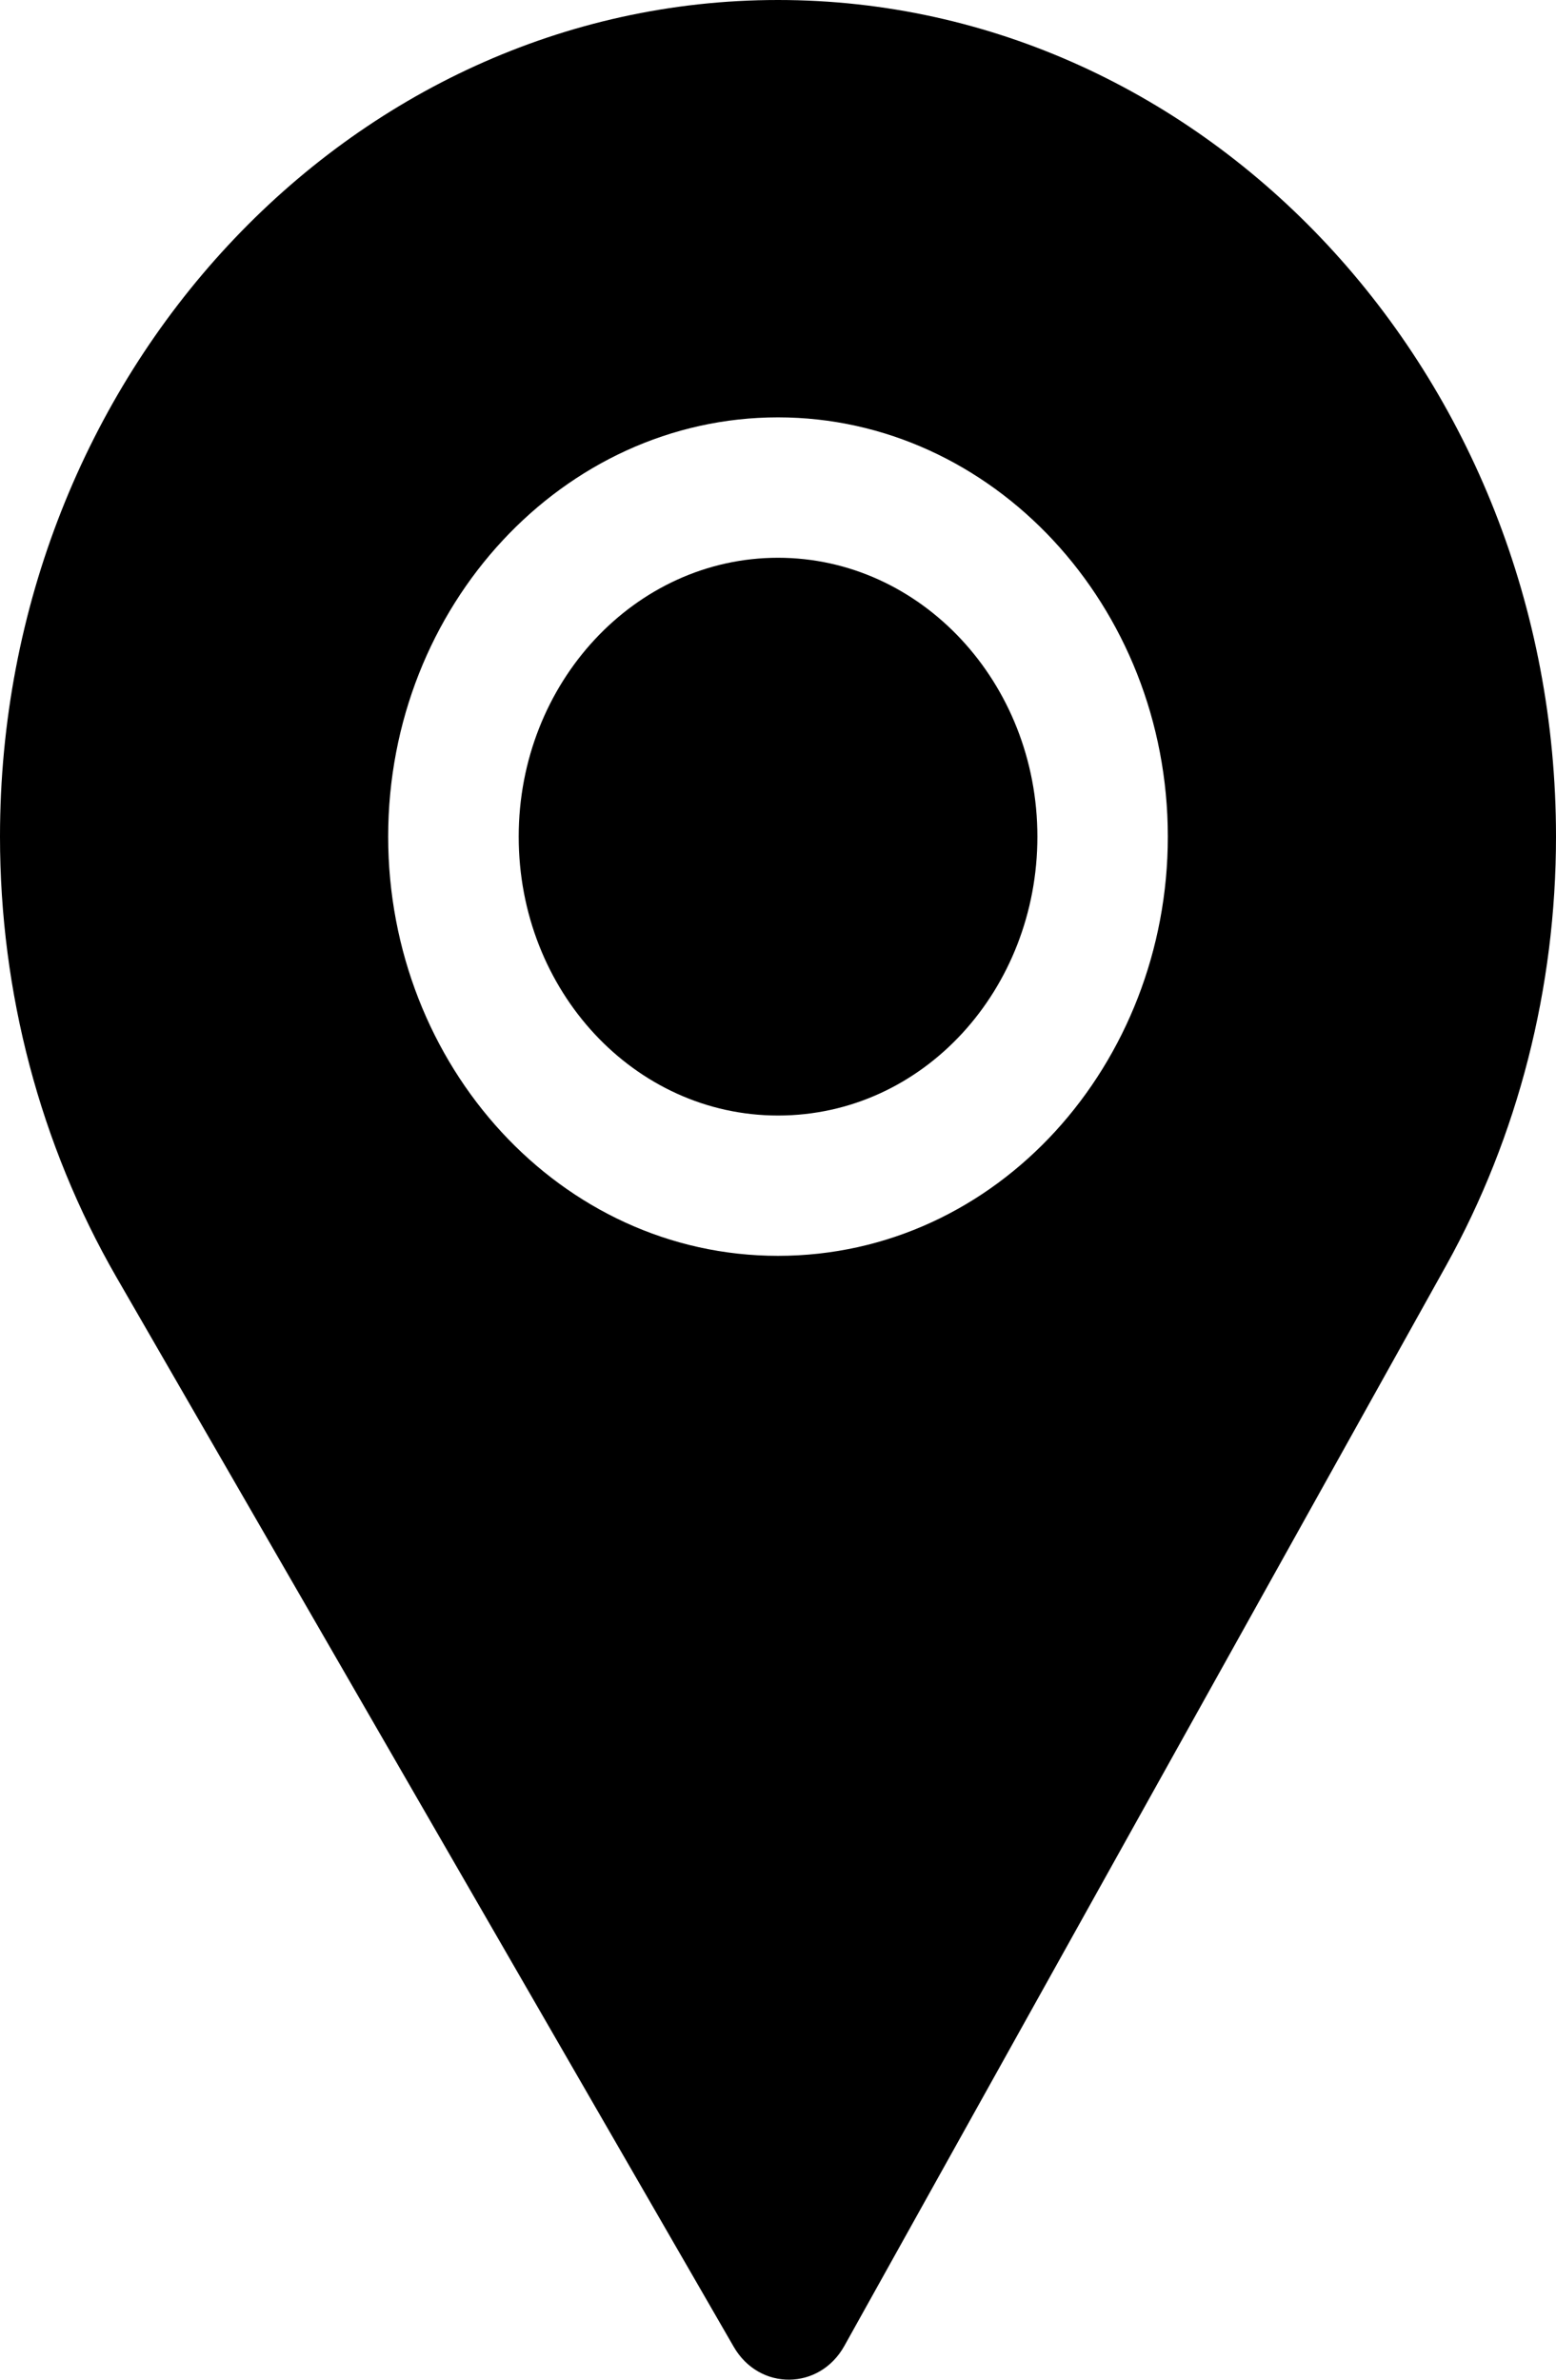 <svg width="17" height="26" viewBox="0 0 17 26" xmlns="http://www.w3.org/2000/svg">
<path d="M2.833 0C1.271 0 0 1.366 0 3.047C0 4.735 1.268 6.094 2.833 6.094C4.426 6.094 5.667 4.71 5.667 3.047C5.667 1.366 4.396 0 2.833 0Z" transform="translate(5.667 6.094)"/>
<path d="M8.5 0C3.813 0 0 4.1 0 9.141C0 10.843 0.439 12.505 1.268 13.947L8.016 25.64C8.296 26.125 8.955 26.118 9.226 25.629L15.802 13.823C16.585 12.412 17 10.793 17 9.141C17 4.1 13.187 0 8.5 0ZM8.5 13.721C6.123 13.721 4.241 11.64 4.241 9.141C4.241 6.62 6.156 4.56 8.5 4.56C10.844 4.56 12.759 6.62 12.759 9.141C12.759 11.618 10.903 13.721 8.5 13.721Z"/>
</svg>
